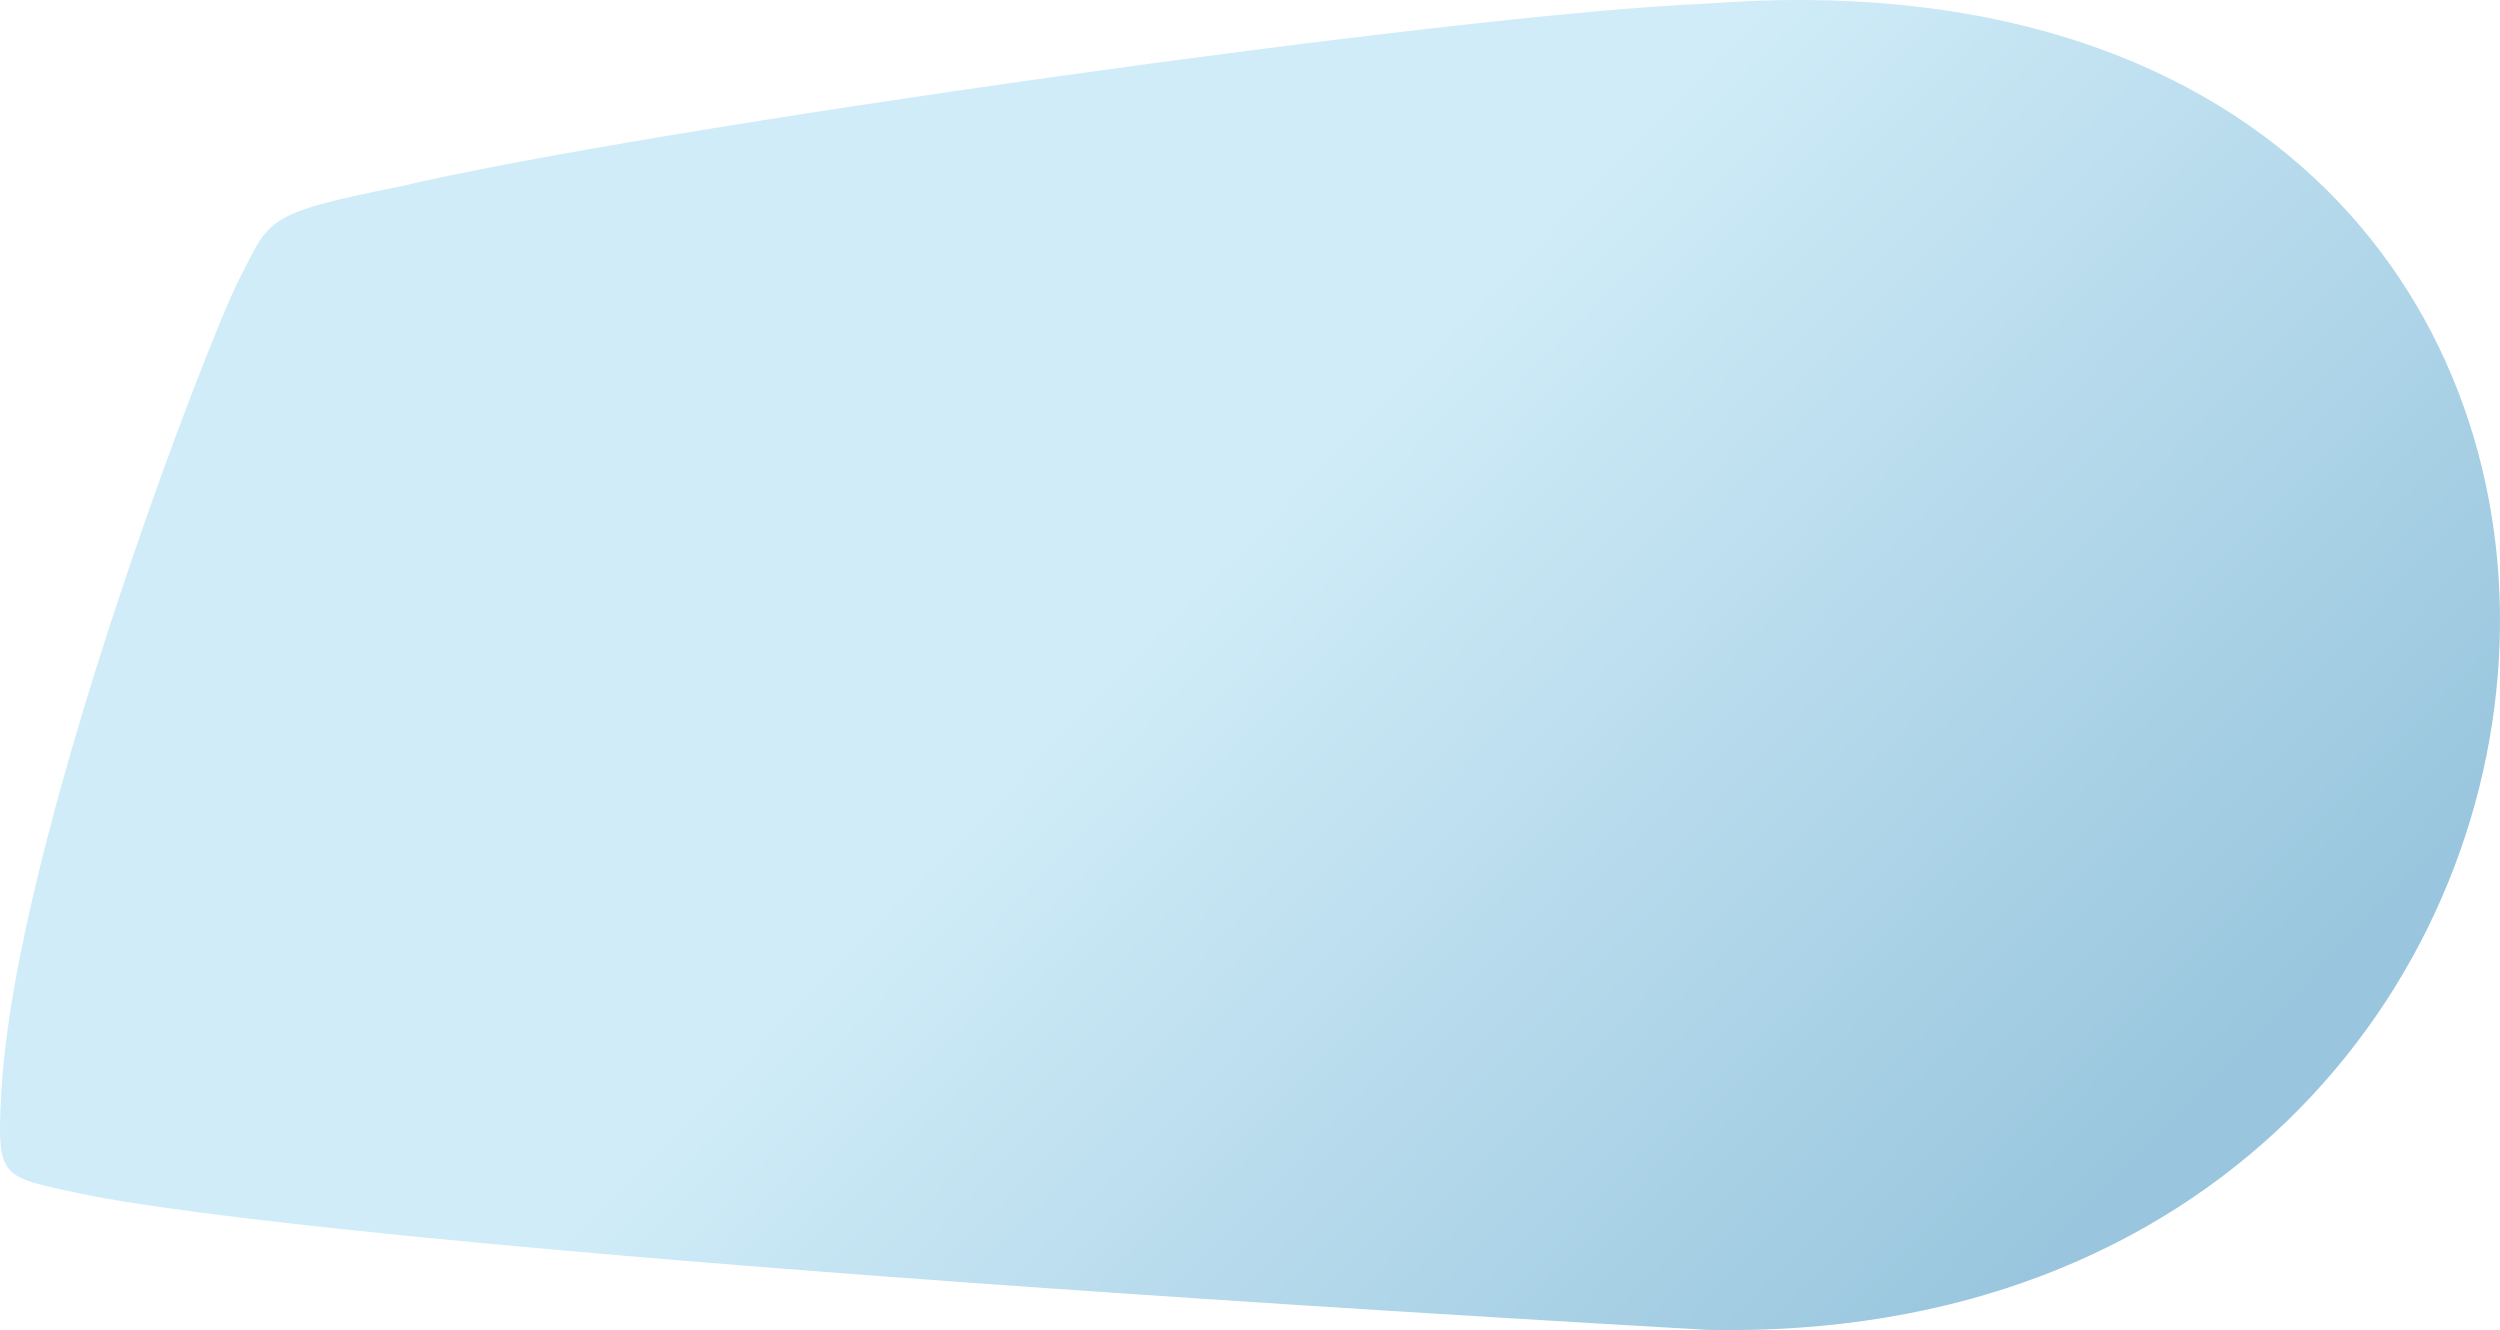 <?xml version="1.0" encoding="UTF-8"?>
<svg width="827px" height="440px" viewBox="0 0 827 440" version="1.1" xmlns="http://www.w3.org/2000/svg" xmlns:xlink="http://www.w3.org/1999/xlink">
    <title>Path 4</title>
    <defs>
        <linearGradient x1="46.455%" y1="37.937%" x2="89.454%" y2="58.8%" id="linearGradient-1">
            <stop stop-color="#D0ECF8" offset="0%"></stop>
            <stop stop-color="#99C6DE" offset="100%"></stop>
        </linearGradient>
    </defs>
    <g id="Page-1" stroke="none" stroke-width="1" fill="none" fill-rule="evenodd">
        <g id="Desktop-HD" transform="translate(-919, -1746)" fill="url(#linearGradient-1)">
            <path d="M1483.635,1747.19 C1401.888,1750.459 1131.398,1788.677 1050.685,1807.826 C1005.939,1816.676 1008.288,1818.753 998.146,1838.324 C988.004,1857.895 923.669,2024.276 919.369,2108.415 C917.967,2136.092 919.369,2135.128 945.286,2140.784 C971.203,2146.439 1086.372,2163.047 1483.635,2185.922 C1817.934,2192.975 1848.639,1719.242 1483.635,1747.19 Z" id="Path-4"></path>
        </g>
    </g>
</svg>